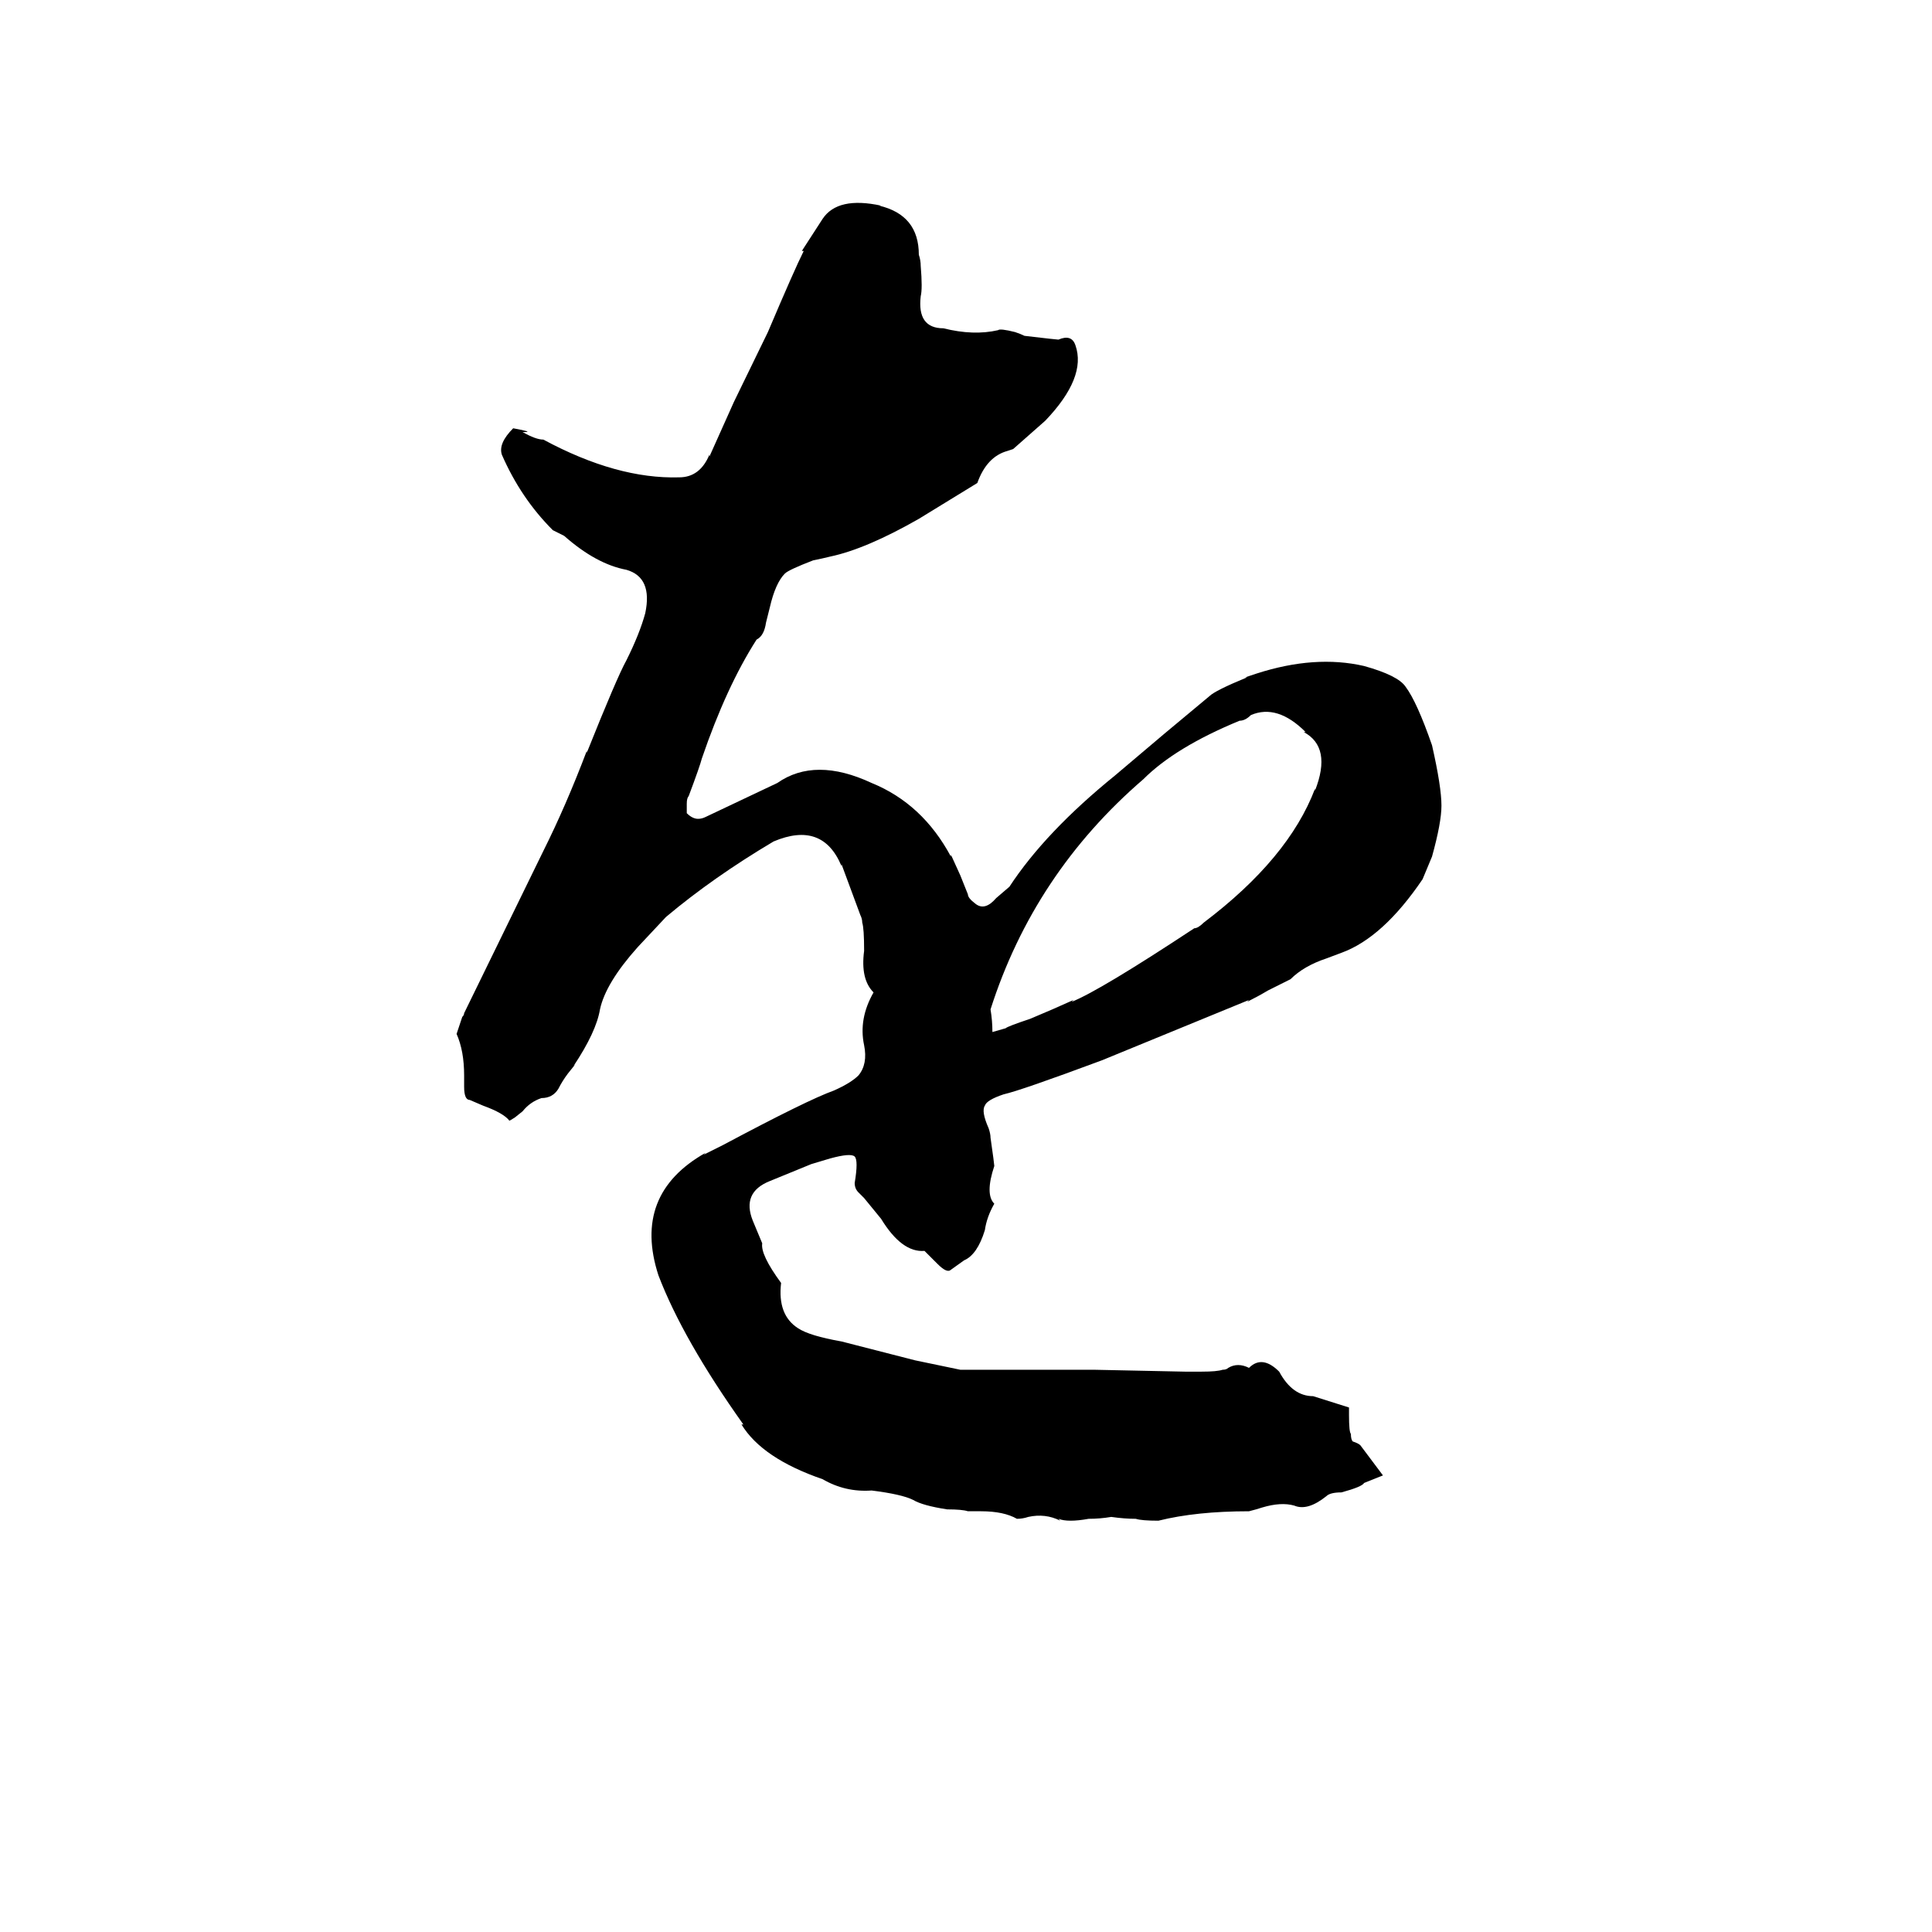 <svg xmlns="http://www.w3.org/2000/svg" viewBox="0 -800 1024 1024">
	<path fill="#000000" d="M614 6Q605 6 602 5Q596 5 589 4Q583 5 577 5Q566 7 561 5L562 6Q554 2 545 4Q542 5 539 5Q532 1 520 1H513Q510 0 502 0Q489 -2 484 -5Q478 -8 462 -10Q448 -9 436 -16Q404 -27 393 -45H394Q362 -90 349 -124Q335 -167 374 -189L373 -188L383 -193Q428 -217 442 -222Q451 -226 455 -230Q460 -236 458 -246Q455 -260 463 -274Q456 -281 458 -296Q458 -308 457 -311Q457 -313 456 -315L446 -342V-341Q436 -365 410 -354Q378 -335 353 -314L338 -298Q321 -279 318 -265Q316 -253 304 -235L305 -236L301 -231Q298 -227 296 -223Q293 -218 287 -218Q281 -216 277 -211L272 -207L273 -208Q272 -207 270 -206Q267 -210 256 -214L249 -217Q246 -217 246 -224V-230Q246 -243 242 -252L245 -261Q246 -262 246 -263Q267 -306 288 -349Q300 -373 311 -402V-401Q327 -441 332 -450Q339 -464 342 -475Q346 -494 332 -498Q316 -501 299 -516L293 -519Q276 -536 266 -559Q264 -565 272 -573Q283 -571 278 -571H277Q284 -567 288 -567Q327 -546 360 -547Q371 -547 376 -559V-558L389 -587L407 -624Q421 -657 426 -667H425L436 -684Q444 -696 467 -691H466Q487 -686 487 -665Q488 -662 488 -659Q489 -647 488 -643Q486 -626 500 -626Q516 -622 529 -625Q530 -626 538 -624Q541 -623 543 -622Q560 -620 561 -620Q568 -623 570 -617Q576 -600 554 -577L537 -562L534 -561Q523 -558 518 -544L487 -525Q459 -509 440 -505Q436 -504 431 -503Q418 -498 416 -496Q411 -491 408 -478Q407 -474 406 -470Q405 -463 401 -461Q385 -436 372 -398Q371 -394 365 -378Q364 -377 364 -374V-369Q367 -366 370 -366Q372 -366 374 -367L412 -385Q432 -399 462 -385Q489 -374 504 -346V-347L509 -336Q511 -331 513 -326Q513 -324 517 -321Q522 -317 528 -324L535 -330Q554 -359 591 -389Q604 -400 617 -411L641 -431Q644 -434 661 -441H660L666 -443Q697 -453 723 -447Q741 -442 745 -436Q751 -428 759 -405Q764 -383 764 -373Q764 -364 759 -346L754 -334Q733 -303 711 -295L703 -292Q691 -288 684 -281Q678 -278 672 -275Q667 -272 661 -269L662 -270L584 -238Q541 -222 532 -220Q523 -217 522 -214Q520 -211 524 -202Q525 -199 525 -197Q527 -183 527 -182Q522 -167 527 -162Q523 -155 522 -148Q518 -135 511 -132L504 -127Q502 -125 497 -130L490 -137Q478 -136 467 -154L458 -165L455 -168Q453 -170 453 -173Q455 -185 453 -187Q451 -189 440 -186L430 -183L408 -174Q393 -168 399 -153L404 -141Q403 -135 414 -120Q412 -103 423 -96Q429 -92 446 -89L485 -79L509 -74H580L628 -73H637Q645 -73 648 -74Q650 -74 651 -75Q656 -78 662 -75Q669 -82 678 -73Q685 -60 696 -60L715 -54V-50Q715 -41 716 -40Q716 -37 717 -36Q720 -35 721 -34L733 -18L723 -14Q722 -12 711 -9Q705 -9 703 -7Q693 1 686 -2Q679 -4 669 -1Q666 0 662 1Q634 1 614 6ZM526 -253L533 -255Q534 -256 546 -260Q558 -265 569 -270L568 -269Q583 -275 633 -308Q635 -308 638 -311Q683 -345 697 -382V-381Q706 -404 691 -412H692Q677 -427 663 -421Q660 -418 657 -418Q623 -404 606 -387Q548 -337 525 -265Q526 -259 526 -253Z"/>
</svg>